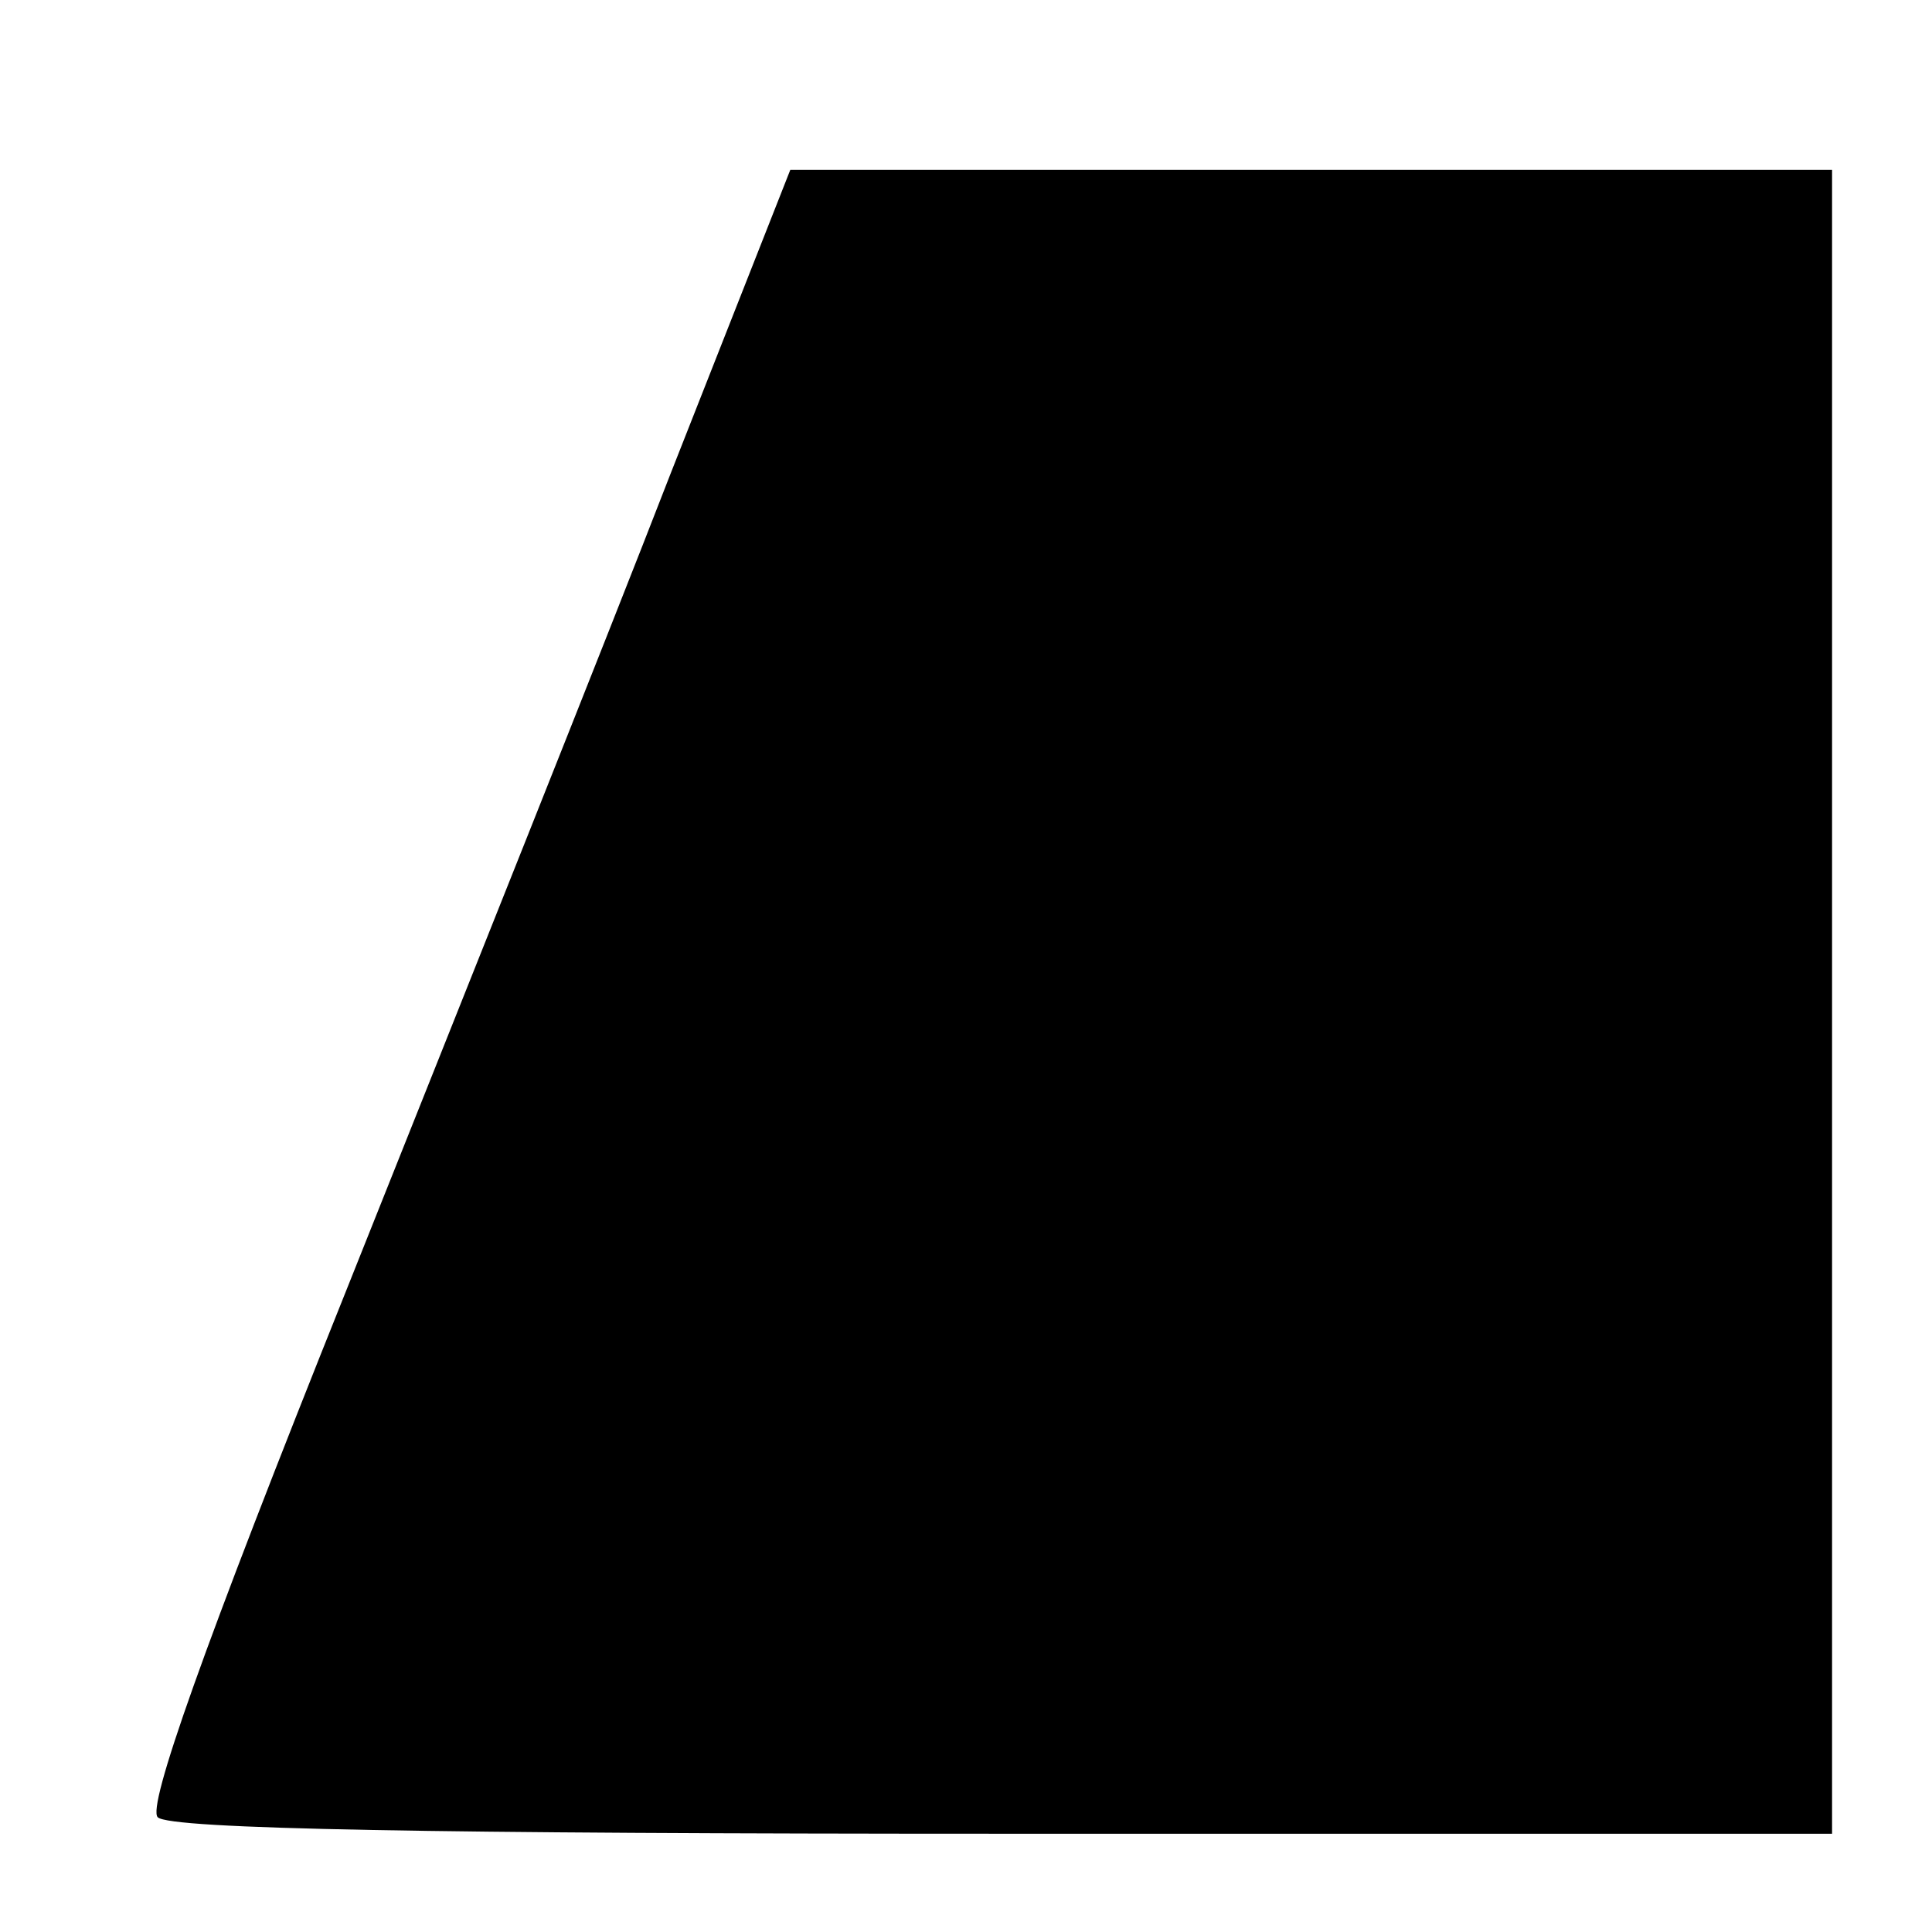 <?xml version="1.0" standalone="no"?>
<!DOCTYPE svg PUBLIC "-//W3C//DTD SVG 20010904//EN"
 "http://www.w3.org/TR/2001/REC-SVG-20010904/DTD/svg10.dtd">
<svg version="1.0" xmlns="http://www.w3.org/2000/svg"
 width="150pt" height="150pt" viewBox="0 0 116 114"
 preserveAspectRatio="xMidYMid meet">

<g transform="translate(6.5,110) scale(0.09,-0.09)"
fill="#000000" stroke="none">
<path d="M375 917 c-43 -111 -141 -356 -216 -544 -97 -242 -133 -345 -126
-352 8 -8 185 -11 564 -11 l553 0 0 555 0 555 -347 0 -348 0 -80 -203z"/>
</g>
</svg>
